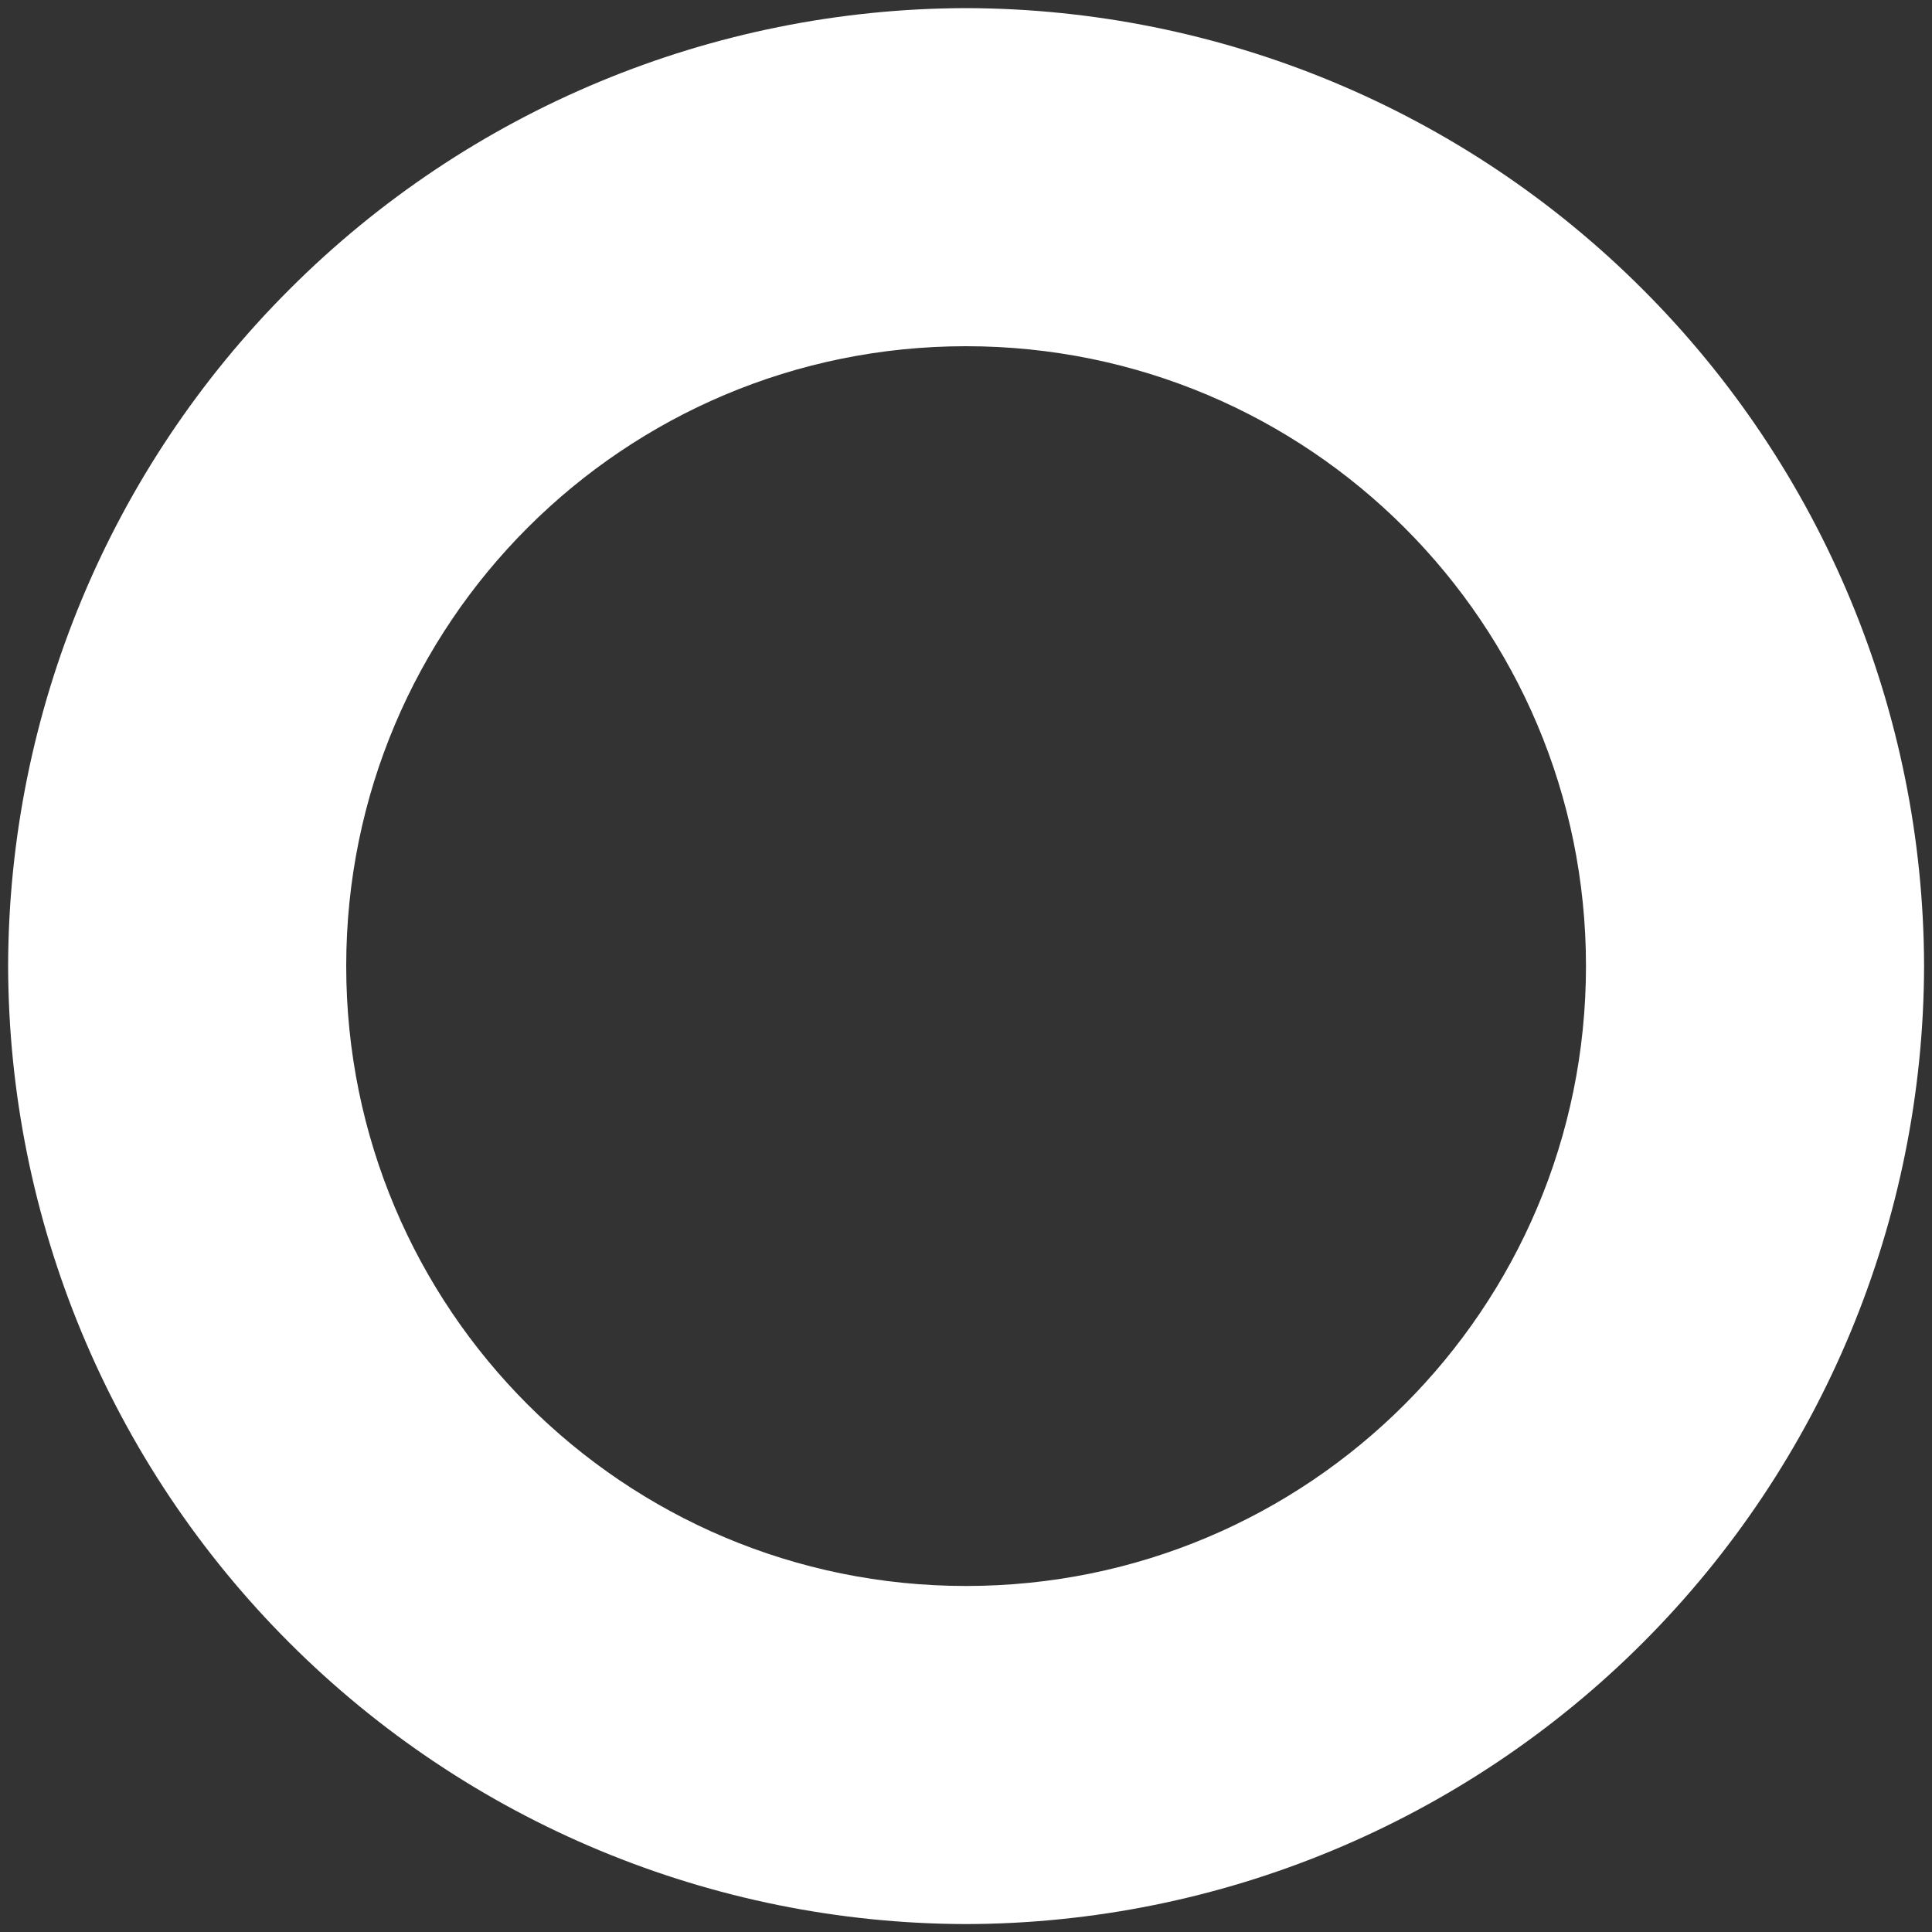 <?xml version="1.0" encoding="UTF-8" standalone="no"?><svg width='10' height='10' viewBox='0 0 10 10' fill='none' xmlns='http://www.w3.org/2000/svg'>
<rect x="0" y="0" width="10" height="10" fill="#333333" stroke="none"/>
<path d='M5 9.959C3.686 9.956 2.427 9.432 1.498 8.503C0.568 7.574 0.045 6.314 0.042 5C0.045 3.686 0.568 2.427 1.498 1.498C2.427 0.568 3.686 0.045 5 0.042C6.314 0.045 7.574 0.568 8.503 1.498C9.432 2.427 9.956 3.686 9.959 5C9.956 6.314 9.432 7.574 8.503 8.503C7.574 9.432 6.314 9.956 5 9.959ZM5 1.792C3.227 1.792 1.792 3.227 1.792 5C1.792 6.774 3.227 8.209 5 8.209C6.774 8.209 8.209 6.774 8.209 5C8.209 3.227 6.774 1.792 5 1.792Z' fill='white'/>
</svg>
